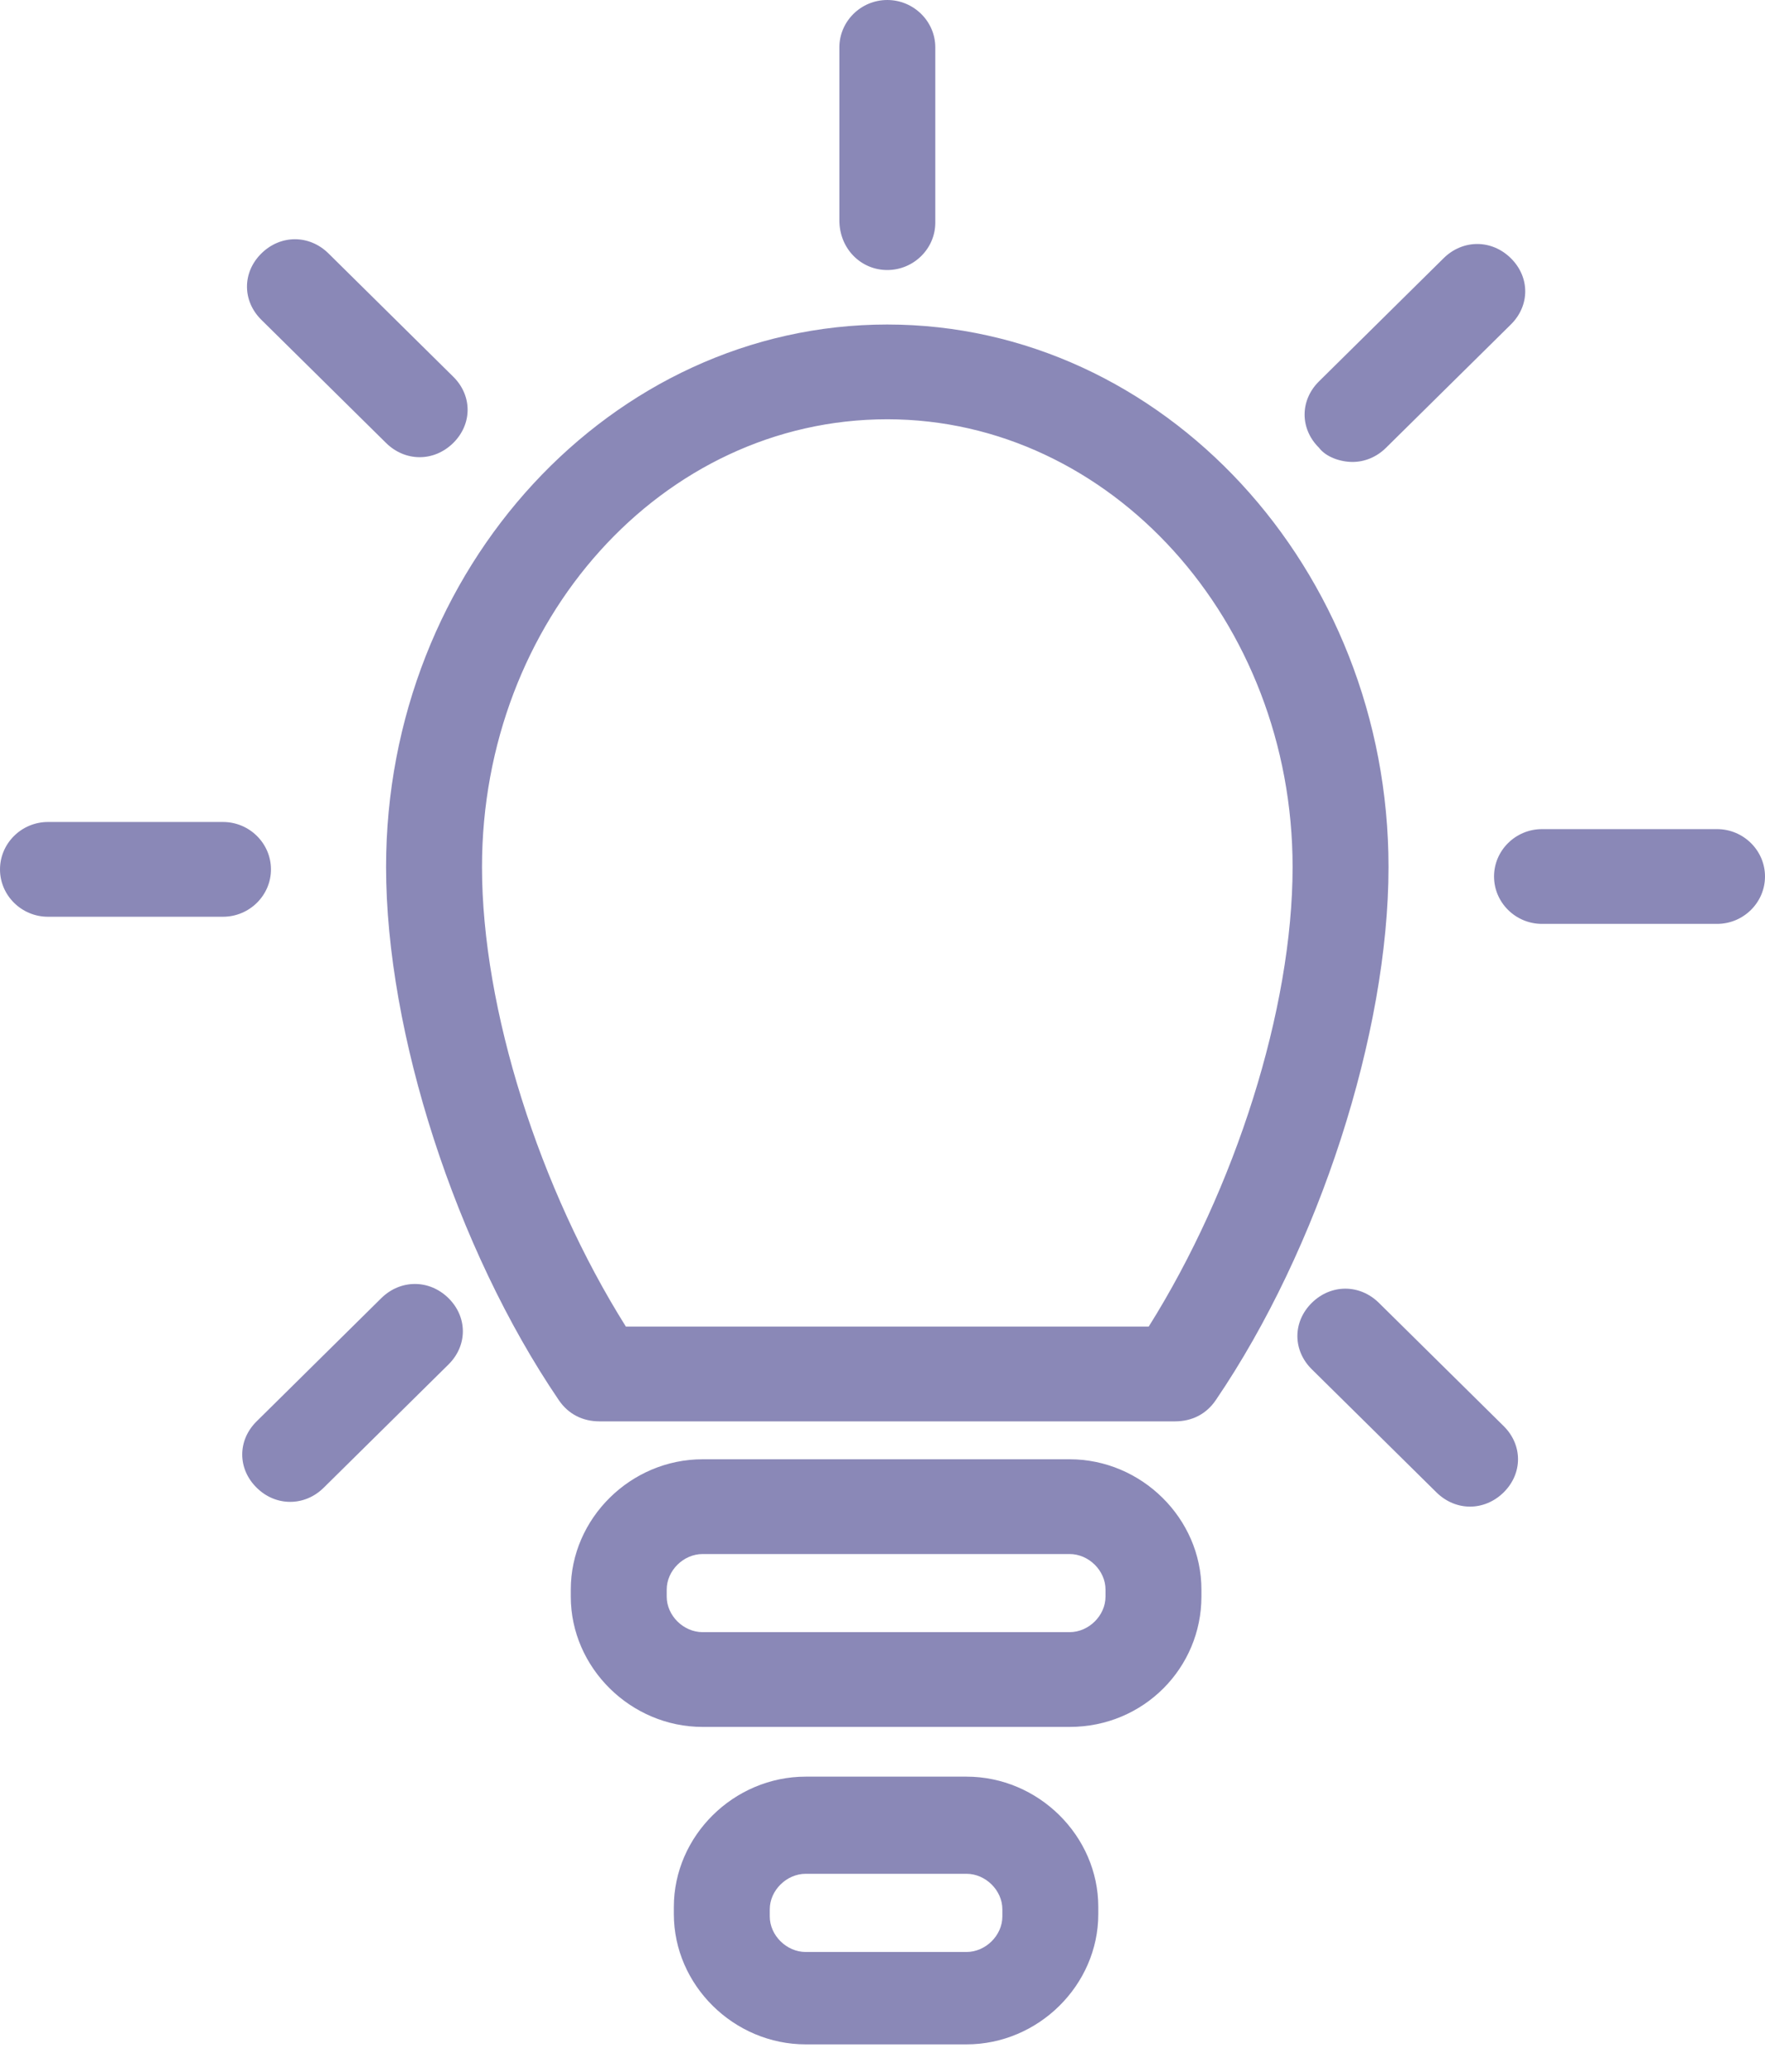 <svg width="23" height="27" viewBox="0 0 23 27" fill="none" xmlns="http://www.w3.org/2000/svg">
<path fill-rule="evenodd" clip-rule="evenodd" d="M12.188 2.902C12.188 3.241 11.906 3.519 11.562 3.519C11.219 3.519 10.938 3.241 10.938 2.871V0.617C10.938 0.278 11.219 0 11.562 0C11.906 0 12.188 0.278 12.188 0.617V2.902ZM7.281 18.245C7.406 18.43 7.594 18.523 7.812 18.523H15.312C15.531 18.523 15.719 18.43 15.844 18.245C17.188 16.269 18.094 13.46 18.094 11.299C18.094 7.409 15.156 4.229 11.562 4.229C7.969 4.229 5.031 7.409 5.031 11.299C5.031 13.46 5.938 16.269 7.281 18.245ZM11.562 5.464C14.469 5.464 16.844 8.088 16.844 11.299C16.844 13.151 16.094 15.497 14.969 17.288H8.156C7.031 15.497 6.281 13.151 6.281 11.299C6.281 8.088 8.625 5.464 11.562 5.464ZM15.656 20.807V20.715C15.656 19.788 14.875 19.017 13.938 19.017H9.156C8.219 19.017 7.438 19.788 7.438 20.715V20.807C7.438 21.733 8.219 22.505 9.156 22.505H13.938C14.906 22.505 15.656 21.733 15.656 20.807ZM14.406 20.807C14.406 21.054 14.188 21.27 13.938 21.27H9.156C8.906 21.27 8.688 21.054 8.688 20.807V20.715C8.688 20.468 8.906 20.252 9.156 20.252H13.938C14.188 20.252 14.406 20.468 14.406 20.715V20.807ZM10.5 23.153H12.594C13.531 23.153 14.312 23.925 14.312 24.851V24.944C14.312 25.87 13.531 26.642 12.594 26.642H10.5C9.562 26.642 8.781 25.87 8.781 24.944V24.851C8.781 23.925 9.562 23.153 10.5 23.153ZM12.594 25.438C12.844 25.438 13.062 25.222 13.062 24.975V24.882C13.062 24.635 12.844 24.419 12.594 24.419H10.5C10.25 24.419 10.031 24.635 10.031 24.882V24.975C10.031 25.222 10.25 25.438 10.5 25.438H12.594ZM17.625 6.02C17.781 6.02 17.938 5.958 18.062 5.835L19.688 4.229C19.938 3.982 19.938 3.612 19.688 3.365C19.438 3.118 19.062 3.118 18.812 3.365L17.188 4.97C16.938 5.217 16.938 5.588 17.188 5.835C17.281 5.958 17.469 6.02 17.625 6.02ZM20.094 12.04C19.75 12.04 19.469 11.762 19.469 11.422C19.469 11.083 19.75 10.805 20.094 10.805H22.375C22.719 10.805 23 11.083 23 11.422C23 11.762 22.719 12.04 22.375 12.04H20.094ZM19.156 19.634C19.312 19.634 19.469 19.572 19.594 19.449C19.844 19.202 19.844 18.831 19.594 18.584L17.969 16.979C17.719 16.732 17.344 16.732 17.094 16.979C16.844 17.226 16.844 17.597 17.094 17.844L18.719 19.449C18.844 19.572 19 19.634 19.156 19.634ZM5.844 16.917C6.094 17.164 6.094 17.535 5.844 17.782L4.219 19.387C4.094 19.511 3.938 19.572 3.781 19.572C3.625 19.572 3.469 19.511 3.344 19.387C3.094 19.14 3.094 18.77 3.344 18.523L4.969 16.917C5.219 16.671 5.594 16.671 5.844 16.917ZM0.625 11.947H2.906C3.25 11.947 3.531 11.669 3.531 11.33C3.531 10.99 3.25 10.712 2.906 10.712H0.625C0.281 10.712 0 10.99 0 11.33C0 11.669 0.281 11.947 0.625 11.947ZM5.469 5.958C5.312 5.958 5.156 5.896 5.031 5.773L3.406 4.168C3.156 3.921 3.156 3.55 3.406 3.303C3.656 3.056 4.031 3.056 4.281 3.303L5.906 4.909C6.156 5.155 6.156 5.526 5.906 5.773C5.781 5.896 5.625 5.958 5.469 5.958Z" fill="#8A88B7"/>
</svg>
